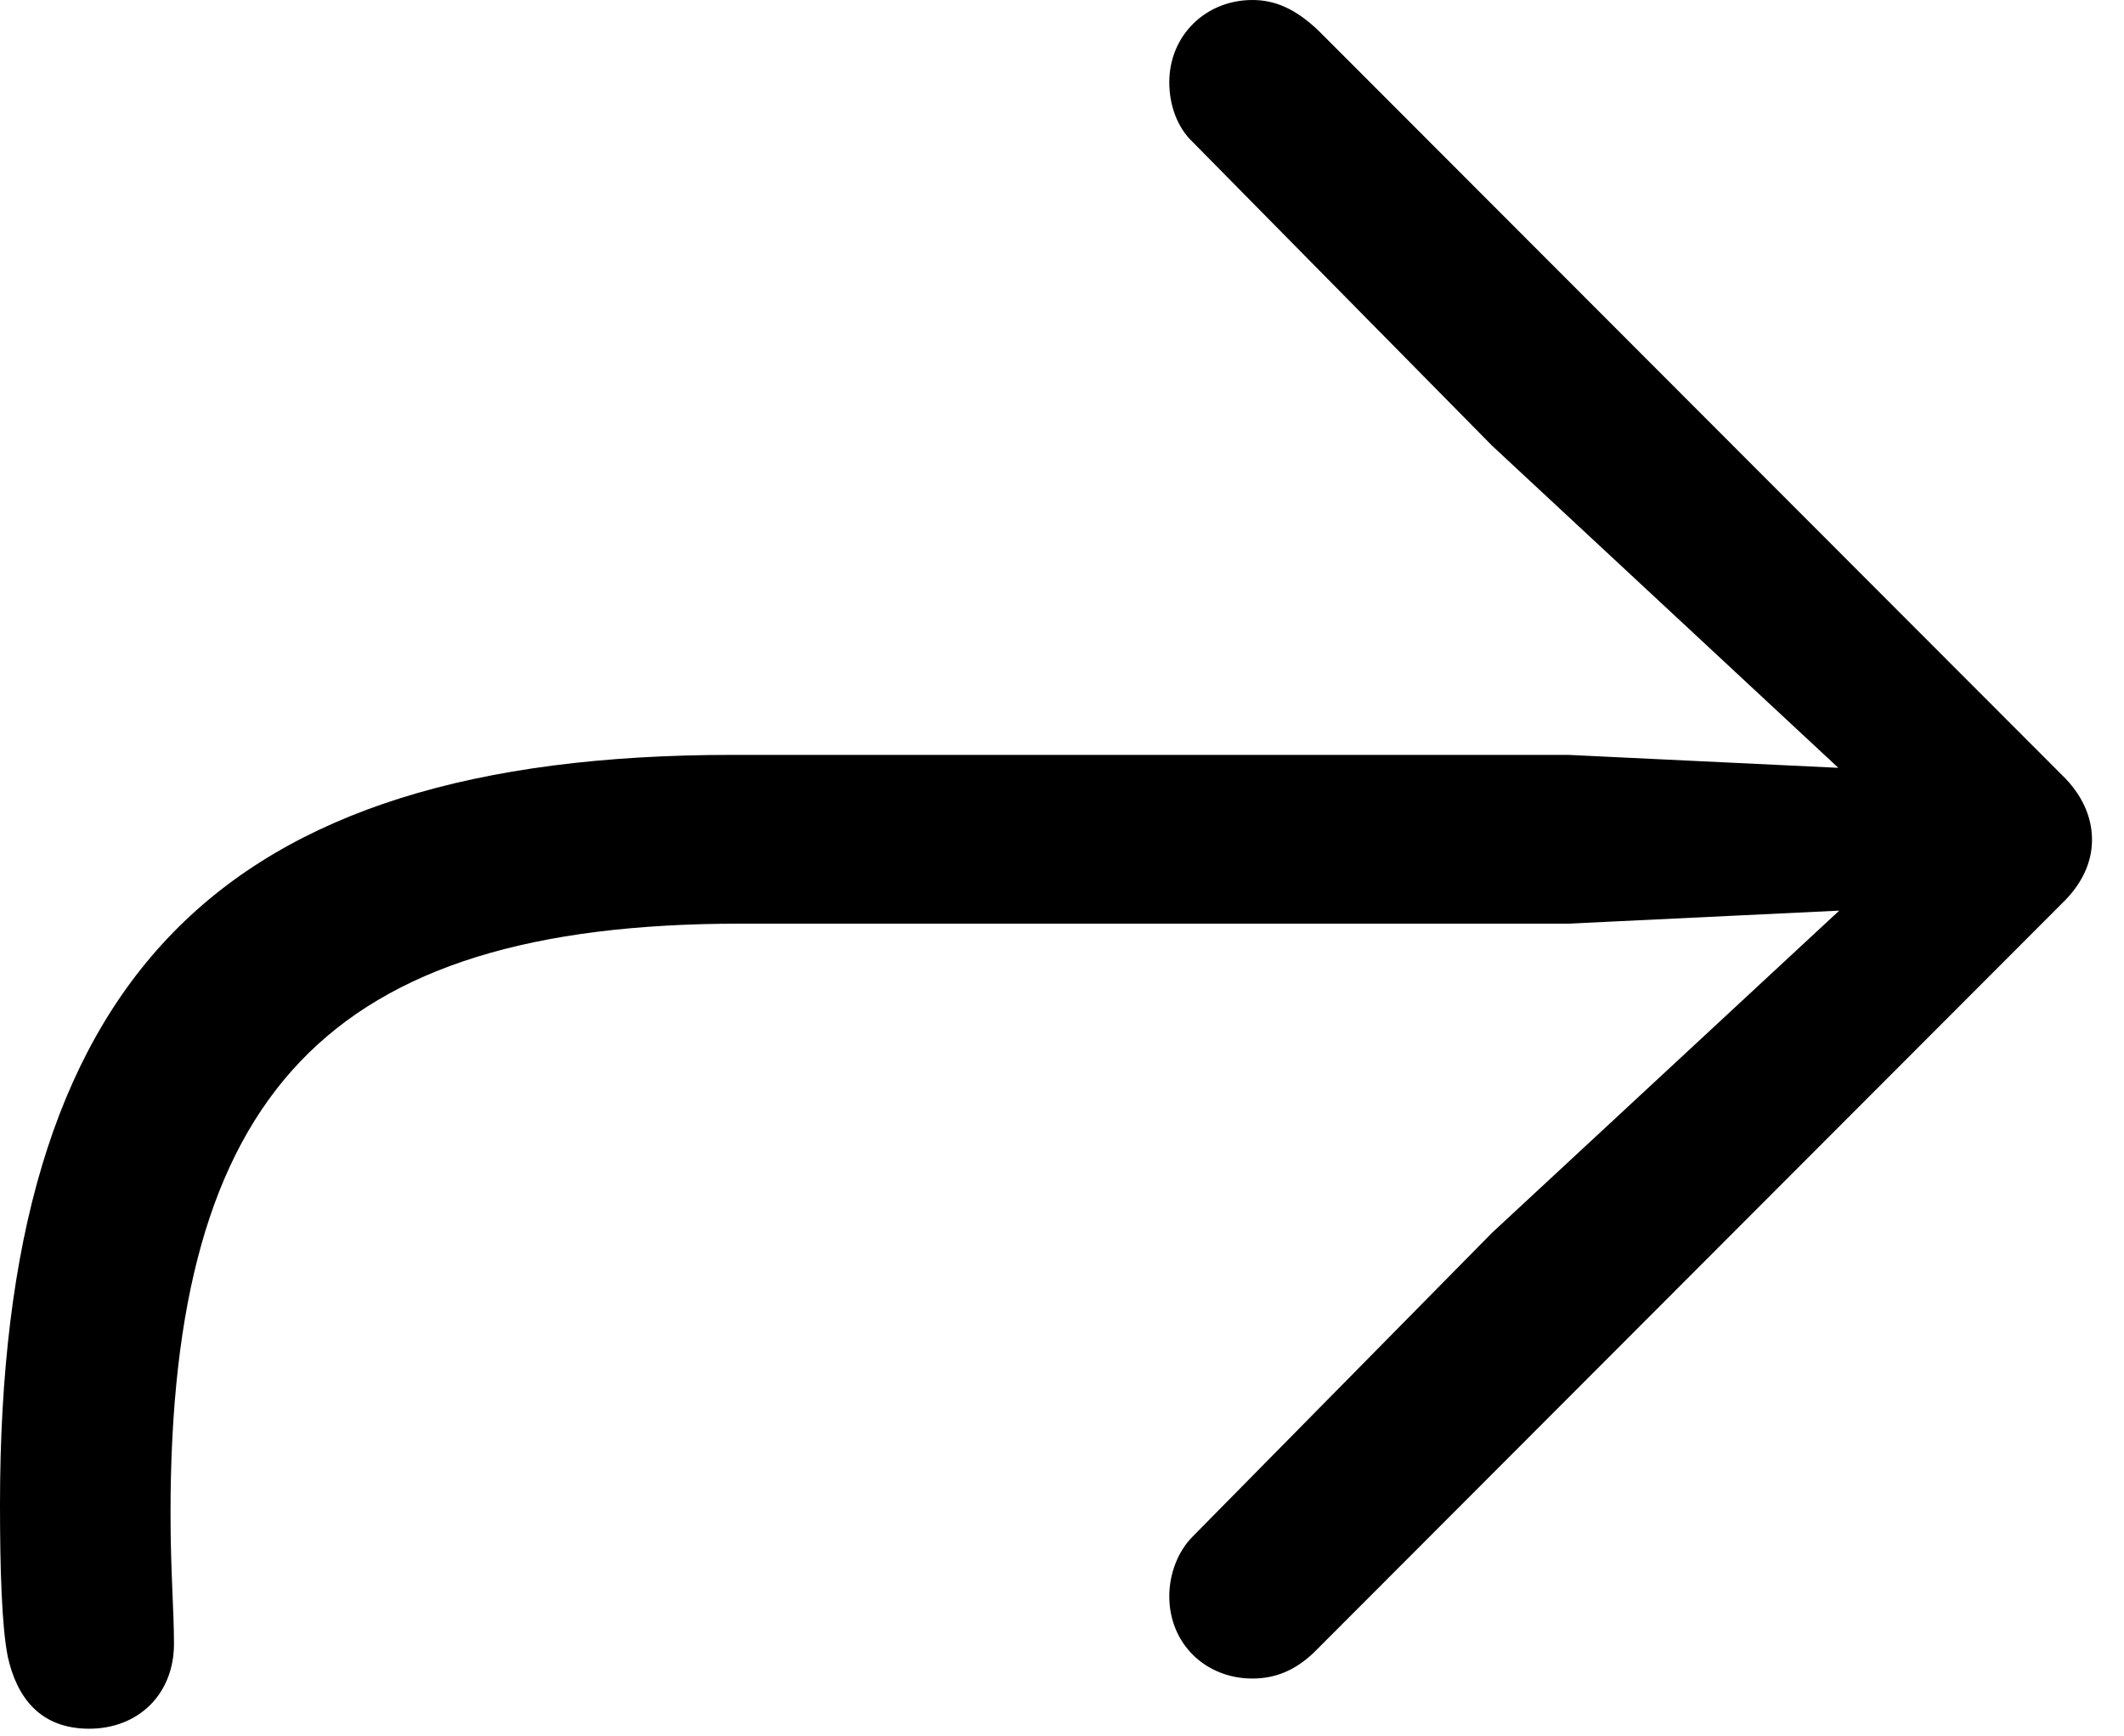<svg version="1.1" xmlns="http://www.w3.org/2000/svg" xmlns:xlink="http://www.w3.org/1999/xlink" width="23.965" height="19.58" viewBox="0 0 23.965 19.58">
 <g>
  <rect height="19.58" opacity="0" width="23.965" x="0" y="0"/>
  <path d="M1.006 19.502C1.562 19.502 1.963 19.111 1.963 18.545C1.963 18.164 1.924 17.725 1.924 17.07C1.924 12.354 3.682 10.42 8.35 10.42L17.695 10.42L20.752 10.273L16.836 13.906L13.457 17.334C13.291 17.5 13.193 17.754 13.193 18.008C13.193 18.545 13.604 18.936 14.131 18.936C14.385 18.936 14.609 18.848 14.824 18.643L23.262 10.195C23.486 9.98 23.604 9.736 23.604 9.473C23.604 9.209 23.486 8.955 23.262 8.74L14.883 0.352C14.619 0.098 14.385 0 14.131 0C13.604 0 13.193 0.4 13.193 0.928C13.193 1.182 13.281 1.436 13.457 1.602L16.836 5.029L20.742 8.662L17.695 8.516L8.262 8.516C2.451 8.516 0 11.045 0 16.973C0 17.705 0.02 18.35 0.088 18.691C0.186 19.131 0.439 19.502 1.006 19.502Z" fill="currentColor"/>
 </g>
</svg>
